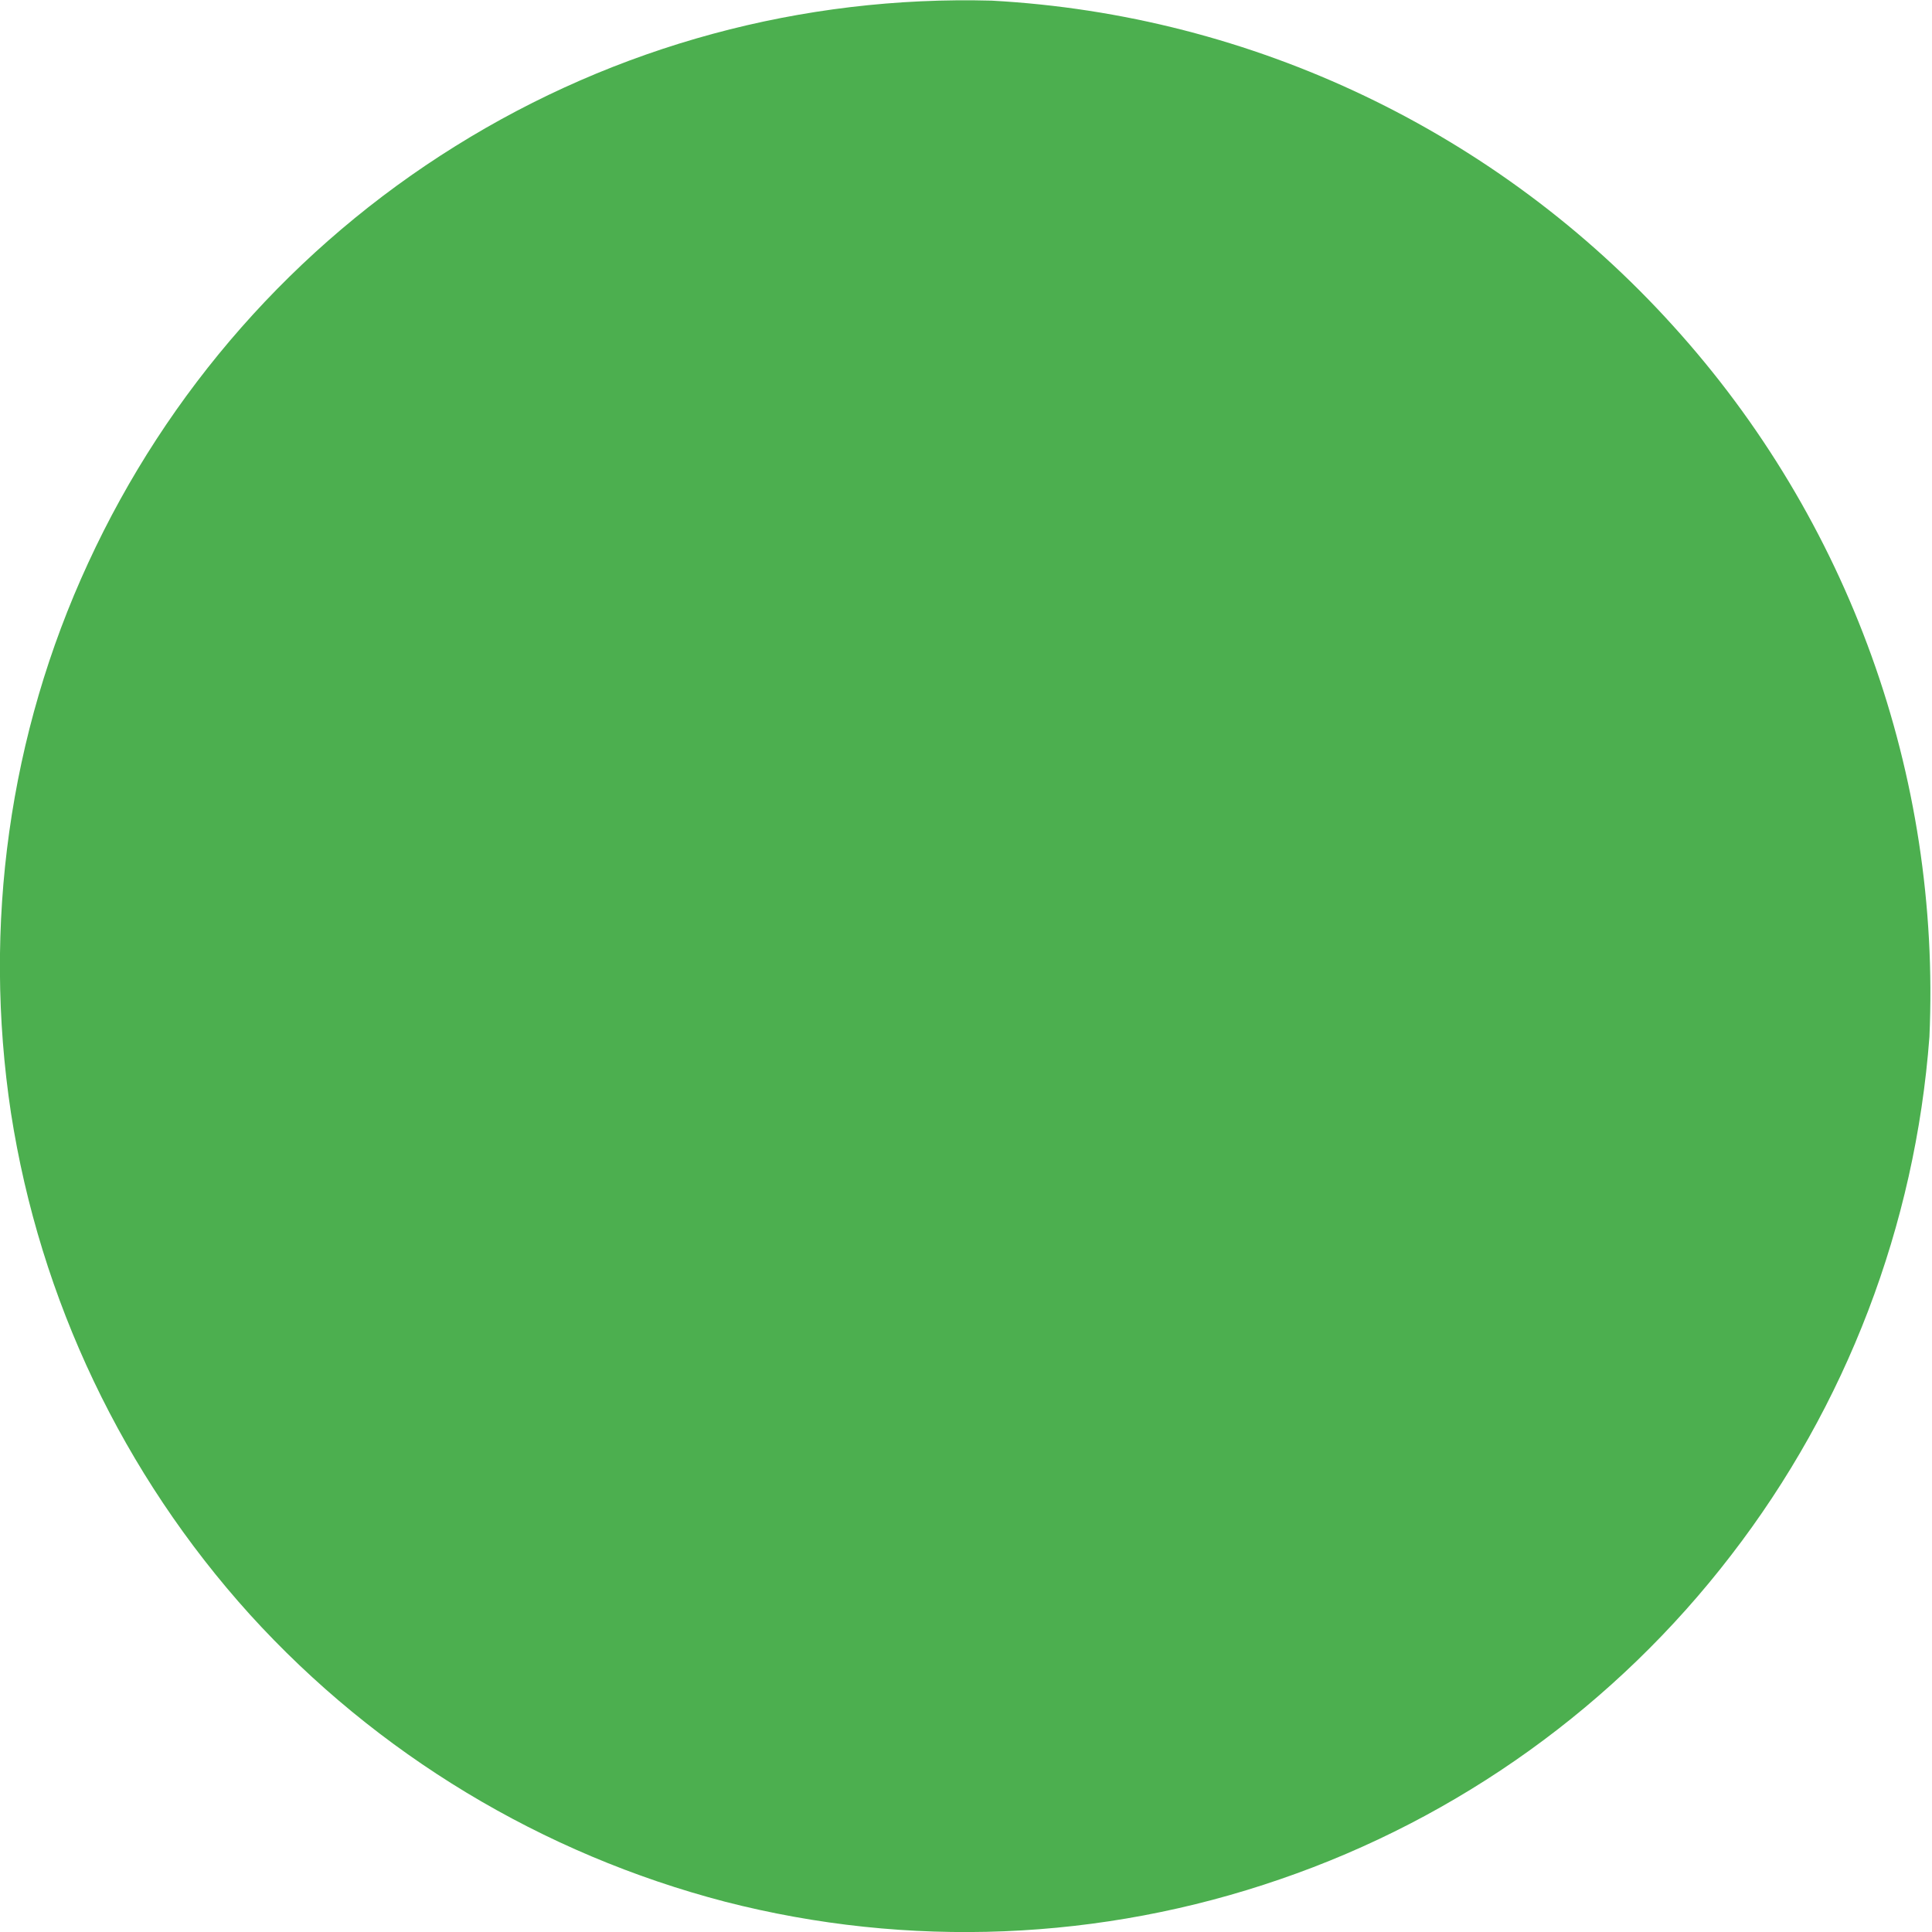 <svg width="3" height="3" viewBox="0 0 3 3" fill="none" xmlns="http://www.w3.org/2000/svg">
<path d="M2.996 1.61C2.974 1.903 2.867 2.183 2.688 2.415C2.509 2.648 2.265 2.823 1.988 2.918C1.71 3.014 1.41 3.026 1.126 2.953C0.842 2.879 0.585 2.724 0.388 2.507C0.191 2.289 0.062 2.018 0.017 1.728C-0.027 1.437 0.014 1.14 0.137 0.874C0.26 0.607 0.458 0.382 0.707 0.227C0.957 0.071 1.246 -0.007 1.54 0.001C1.945 0.023 2.326 0.205 2.598 0.506C2.871 0.807 3.014 1.204 2.996 1.61Z" fill="#4CAF4F"/>
</svg>
